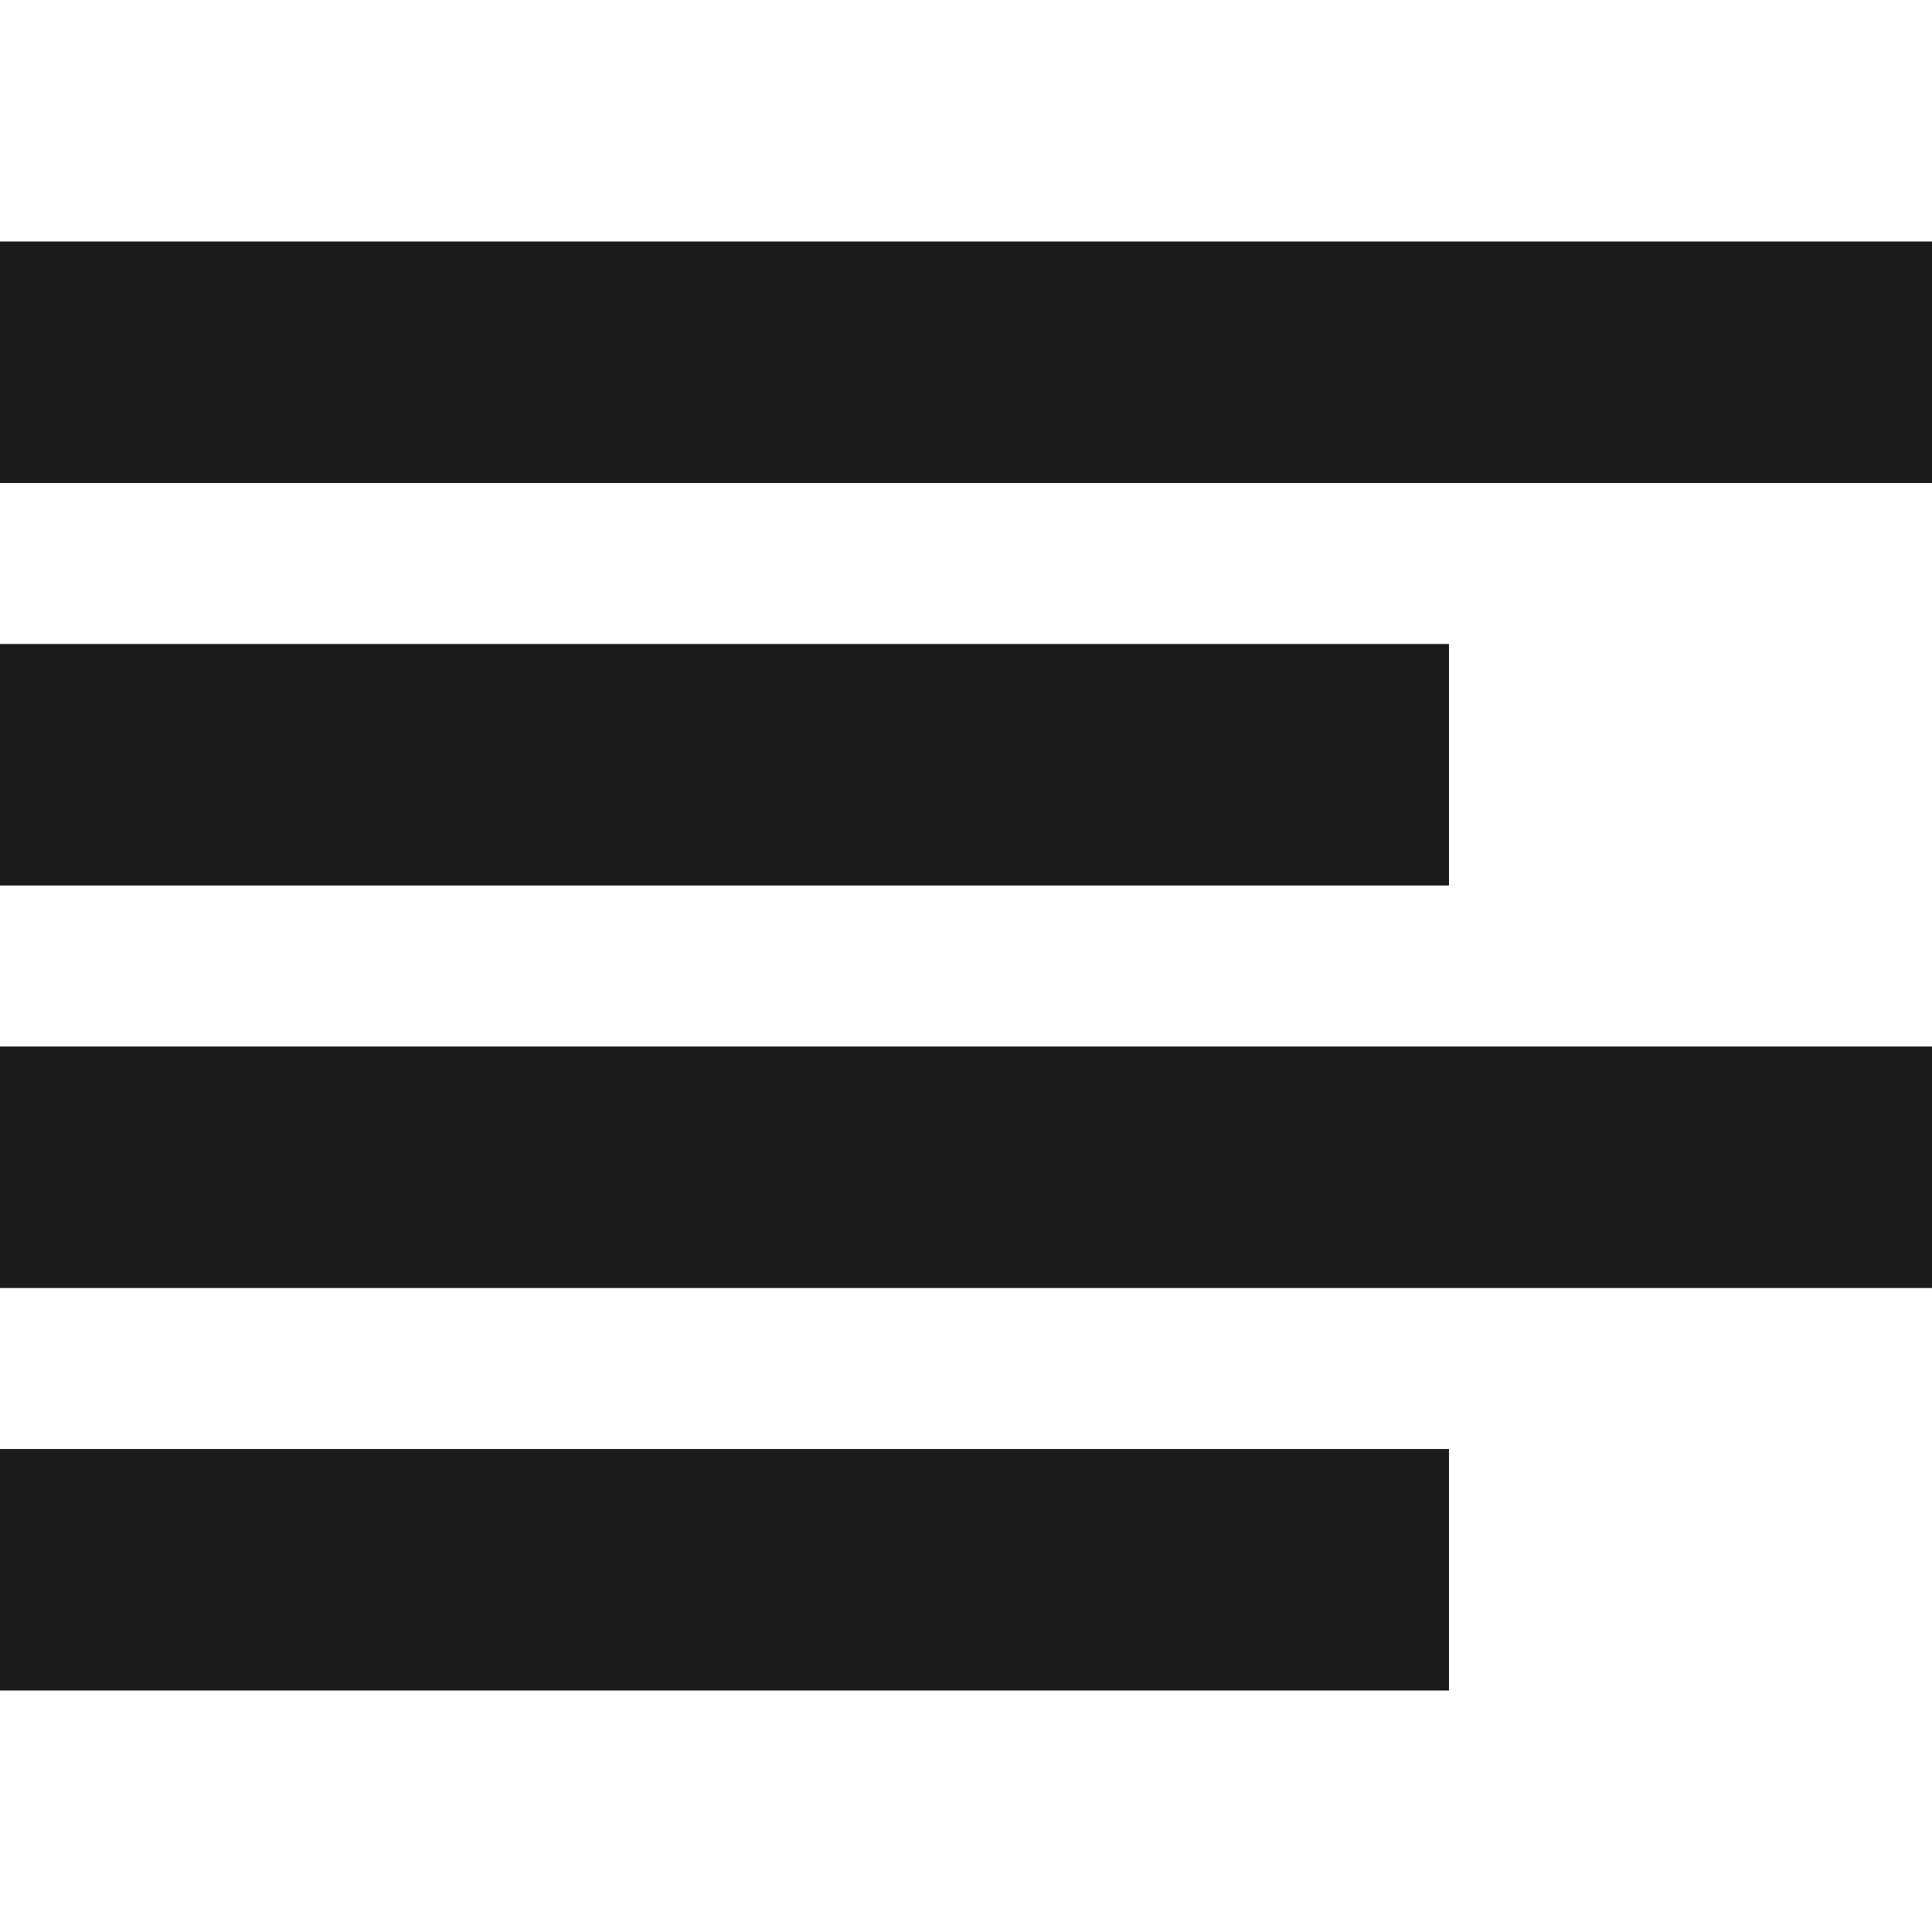 <svg xmlns="http://www.w3.org/2000/svg" width="24" height="24" viewBox="0 0 24 24">
    <g fill="none" fill-rule="evenodd">
        <path d="M0 0h24v24H0z"/>
        <path fill="#1B1B1B" d="M0 3h24v3H0zM0 13h24v3H0zM0 8h18v3H0zM0 18h18v3H0z"/>
    </g>
</svg>
